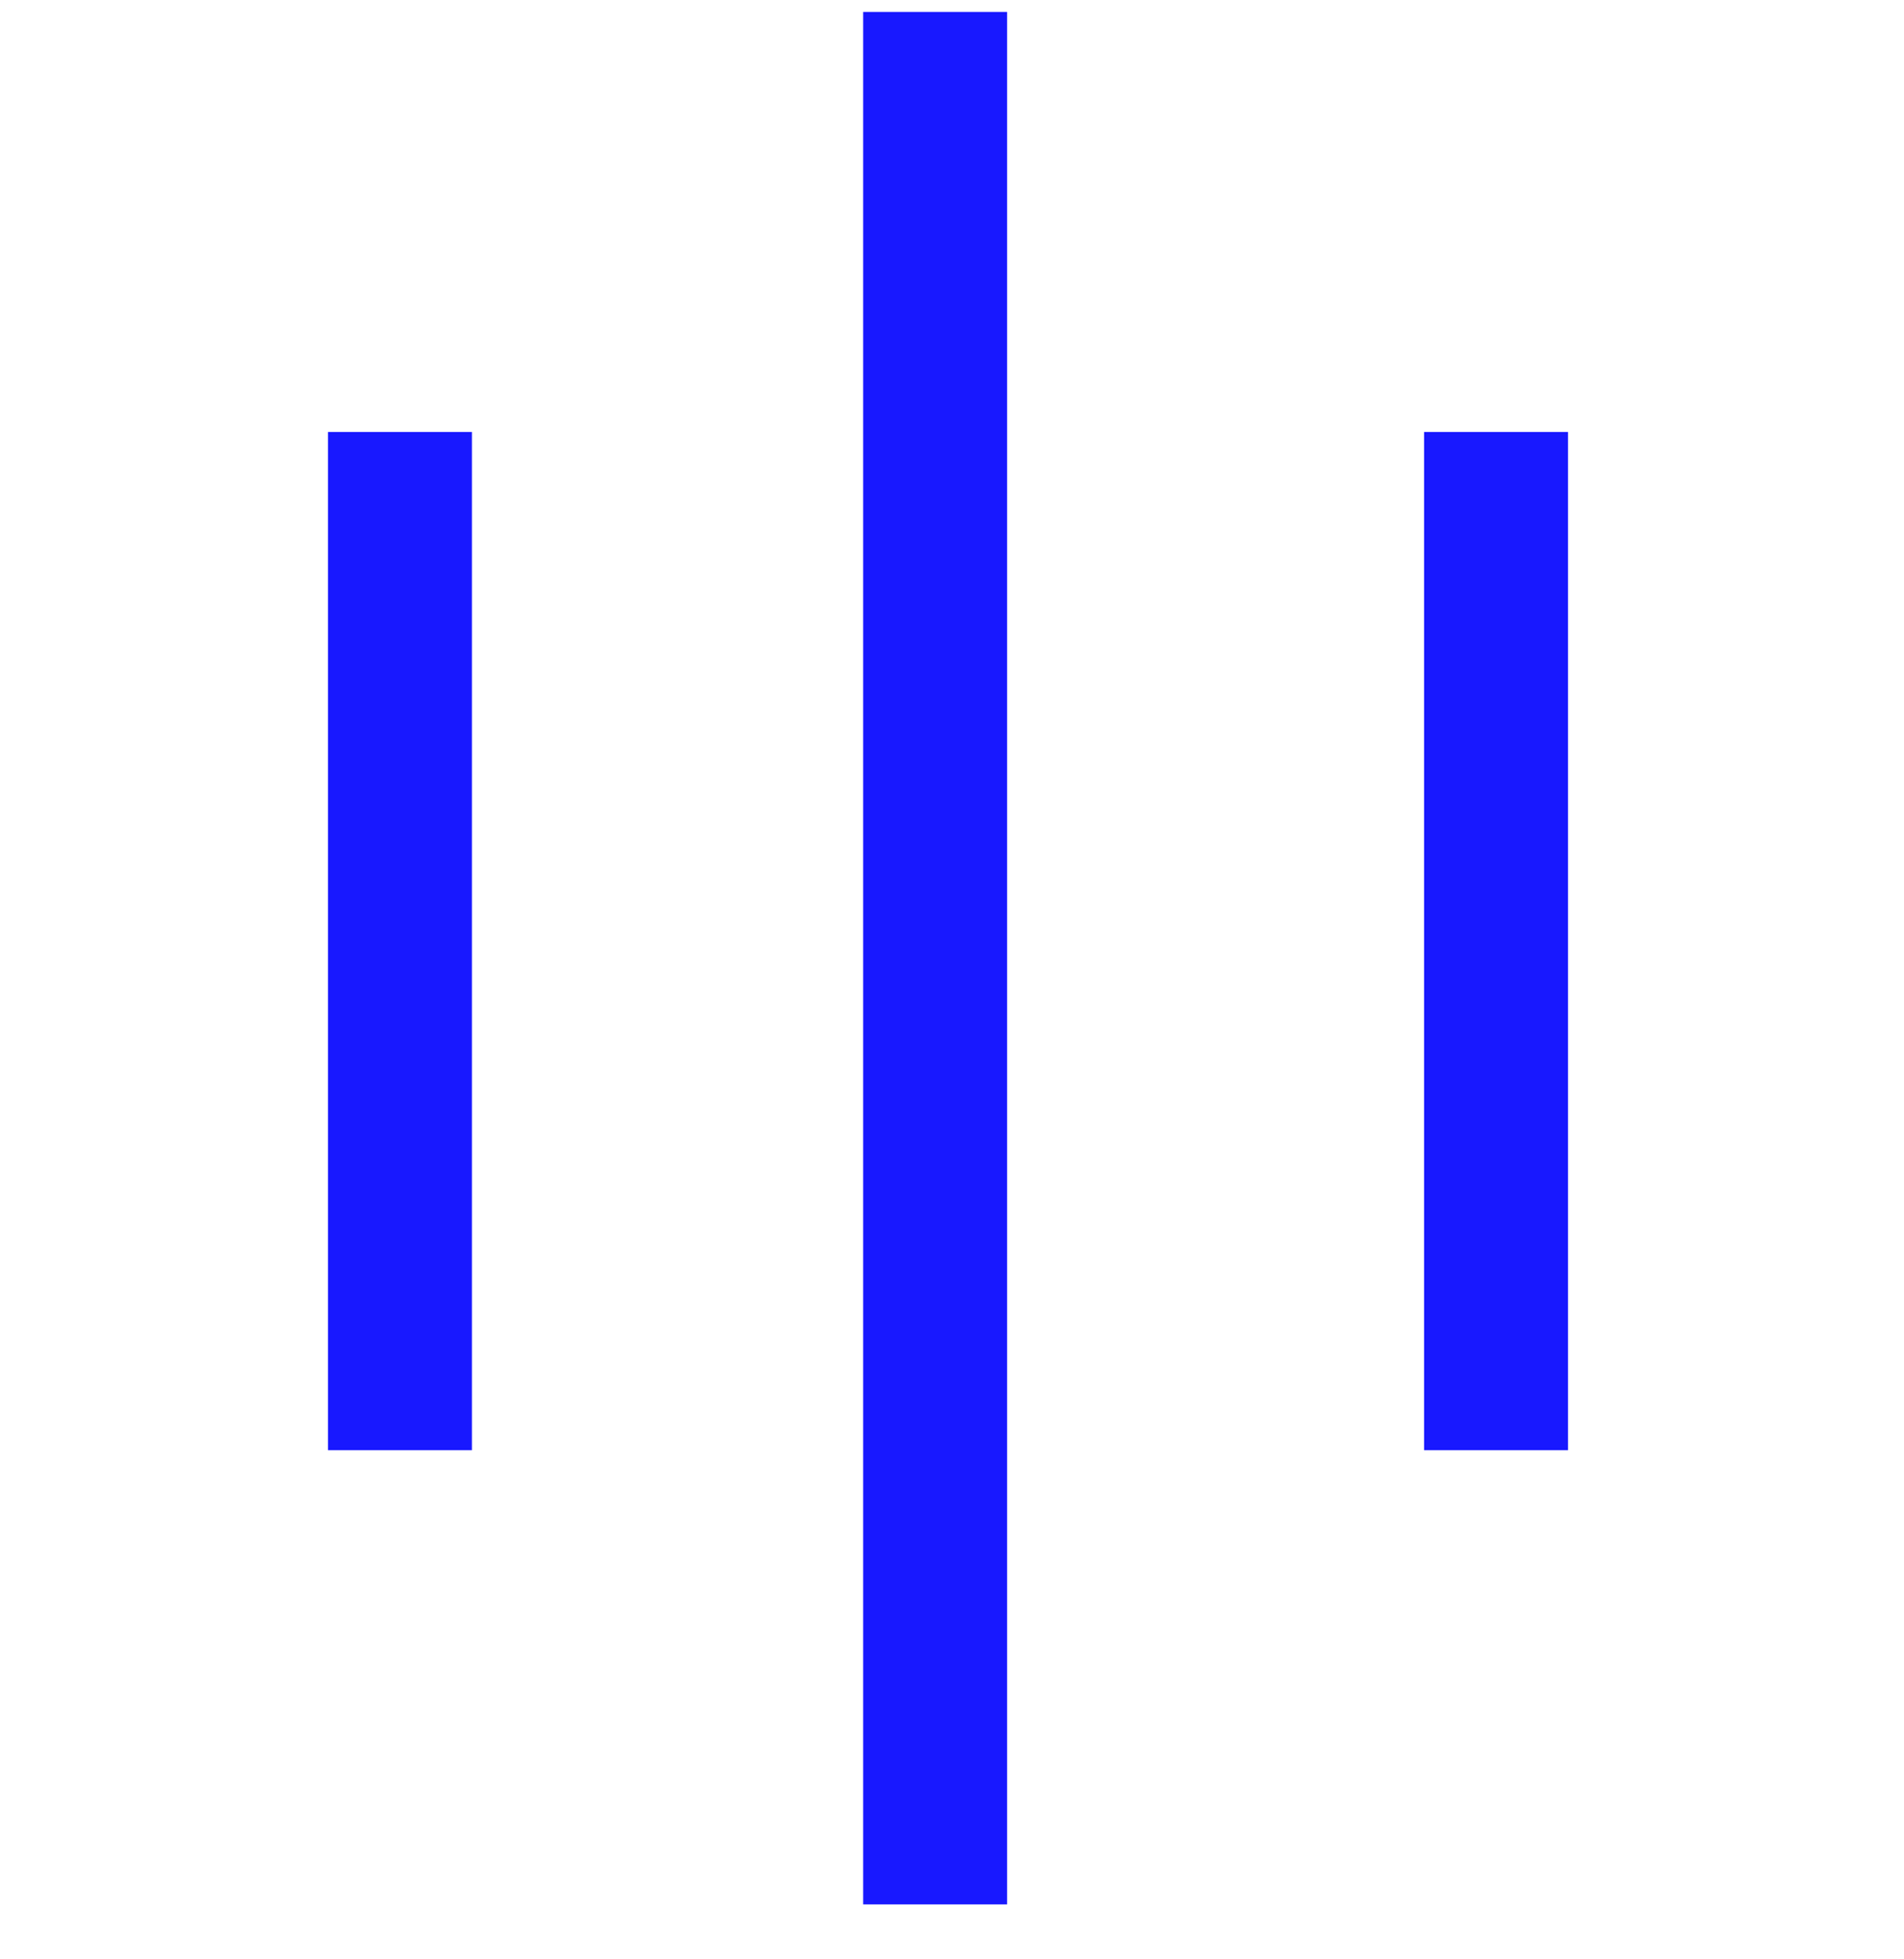 <?xml version="1.0" encoding="UTF-8" standalone="no"?>
<!-- Created with Inkscape (http://www.inkscape.org/) -->

<svg
   width="35"
   height="36"
   viewBox="0 0 9.26 9.525"
   version="1.1"
   id="svg5"
   inkscape:export-filename="Gun.svg"
   inkscape:export-xdpi="89.99"
   inkscape:export-ydpi="89.99"
   xmlns:inkscape="http://www.inkscape.org/namespaces/inkscape"
   xmlns:sodipodi="http://sodipodi.sourceforge.net/DTD/sodipodi-0.dtd"
   xmlns="http://www.w3.org/2000/svg"
   xmlns:svg="http://www.w3.org/2000/svg">
  <sodipodi:namedview
     id="namedview7"
     pagecolor="#ffffff"
     bordercolor="#000000"
     borderopacity="0.25"
     inkscape:showpageshadow="2"
     inkscape:pageopacity="0.0"
     inkscape:pagecheckerboard="0"
     inkscape:deskcolor="#d1d1d1"
     inkscape:document-units="px"
     showgrid="false" />
  <defs
     id="defs2" />
  <g
     inkscape:label="Layer 1"
     inkscape:groupmode="layer"
     id="layer1">
    <g
       id="g937">
      <path
         style="opacity:0.945;fill:#0000ff;fill-opacity:0.996;stroke:#0000ff;stroke-width:0.7;stroke-linecap:square;stroke-dasharray:none;stroke-opacity:0.958;paint-order:fill markers stroke"
         d="m 4.548,0.408 v 8.5"
         id="path798" />
      <path
         style="opacity:0.945;fill:#0000ff;fill-opacity:0.996;stroke:#0000ff;stroke-width:0.7;stroke-linecap:square;stroke-dasharray:none;stroke-opacity:0.958;paint-order:fill markers stroke"
         d="M 1.945,2.45 V 6.7"
         id="path800" />
      <path
         style="opacity:0.945;fill:#0000ff;fill-opacity:0.996;stroke:#0000ff;stroke-width:0.7;stroke-linecap:square;stroke-dasharray:none;stroke-opacity:0.958;paint-order:fill markers stroke"
         d="M 7.276,2.45 V 6.7"
         id="path800-5" />
    </g>
  </g>
</svg>

